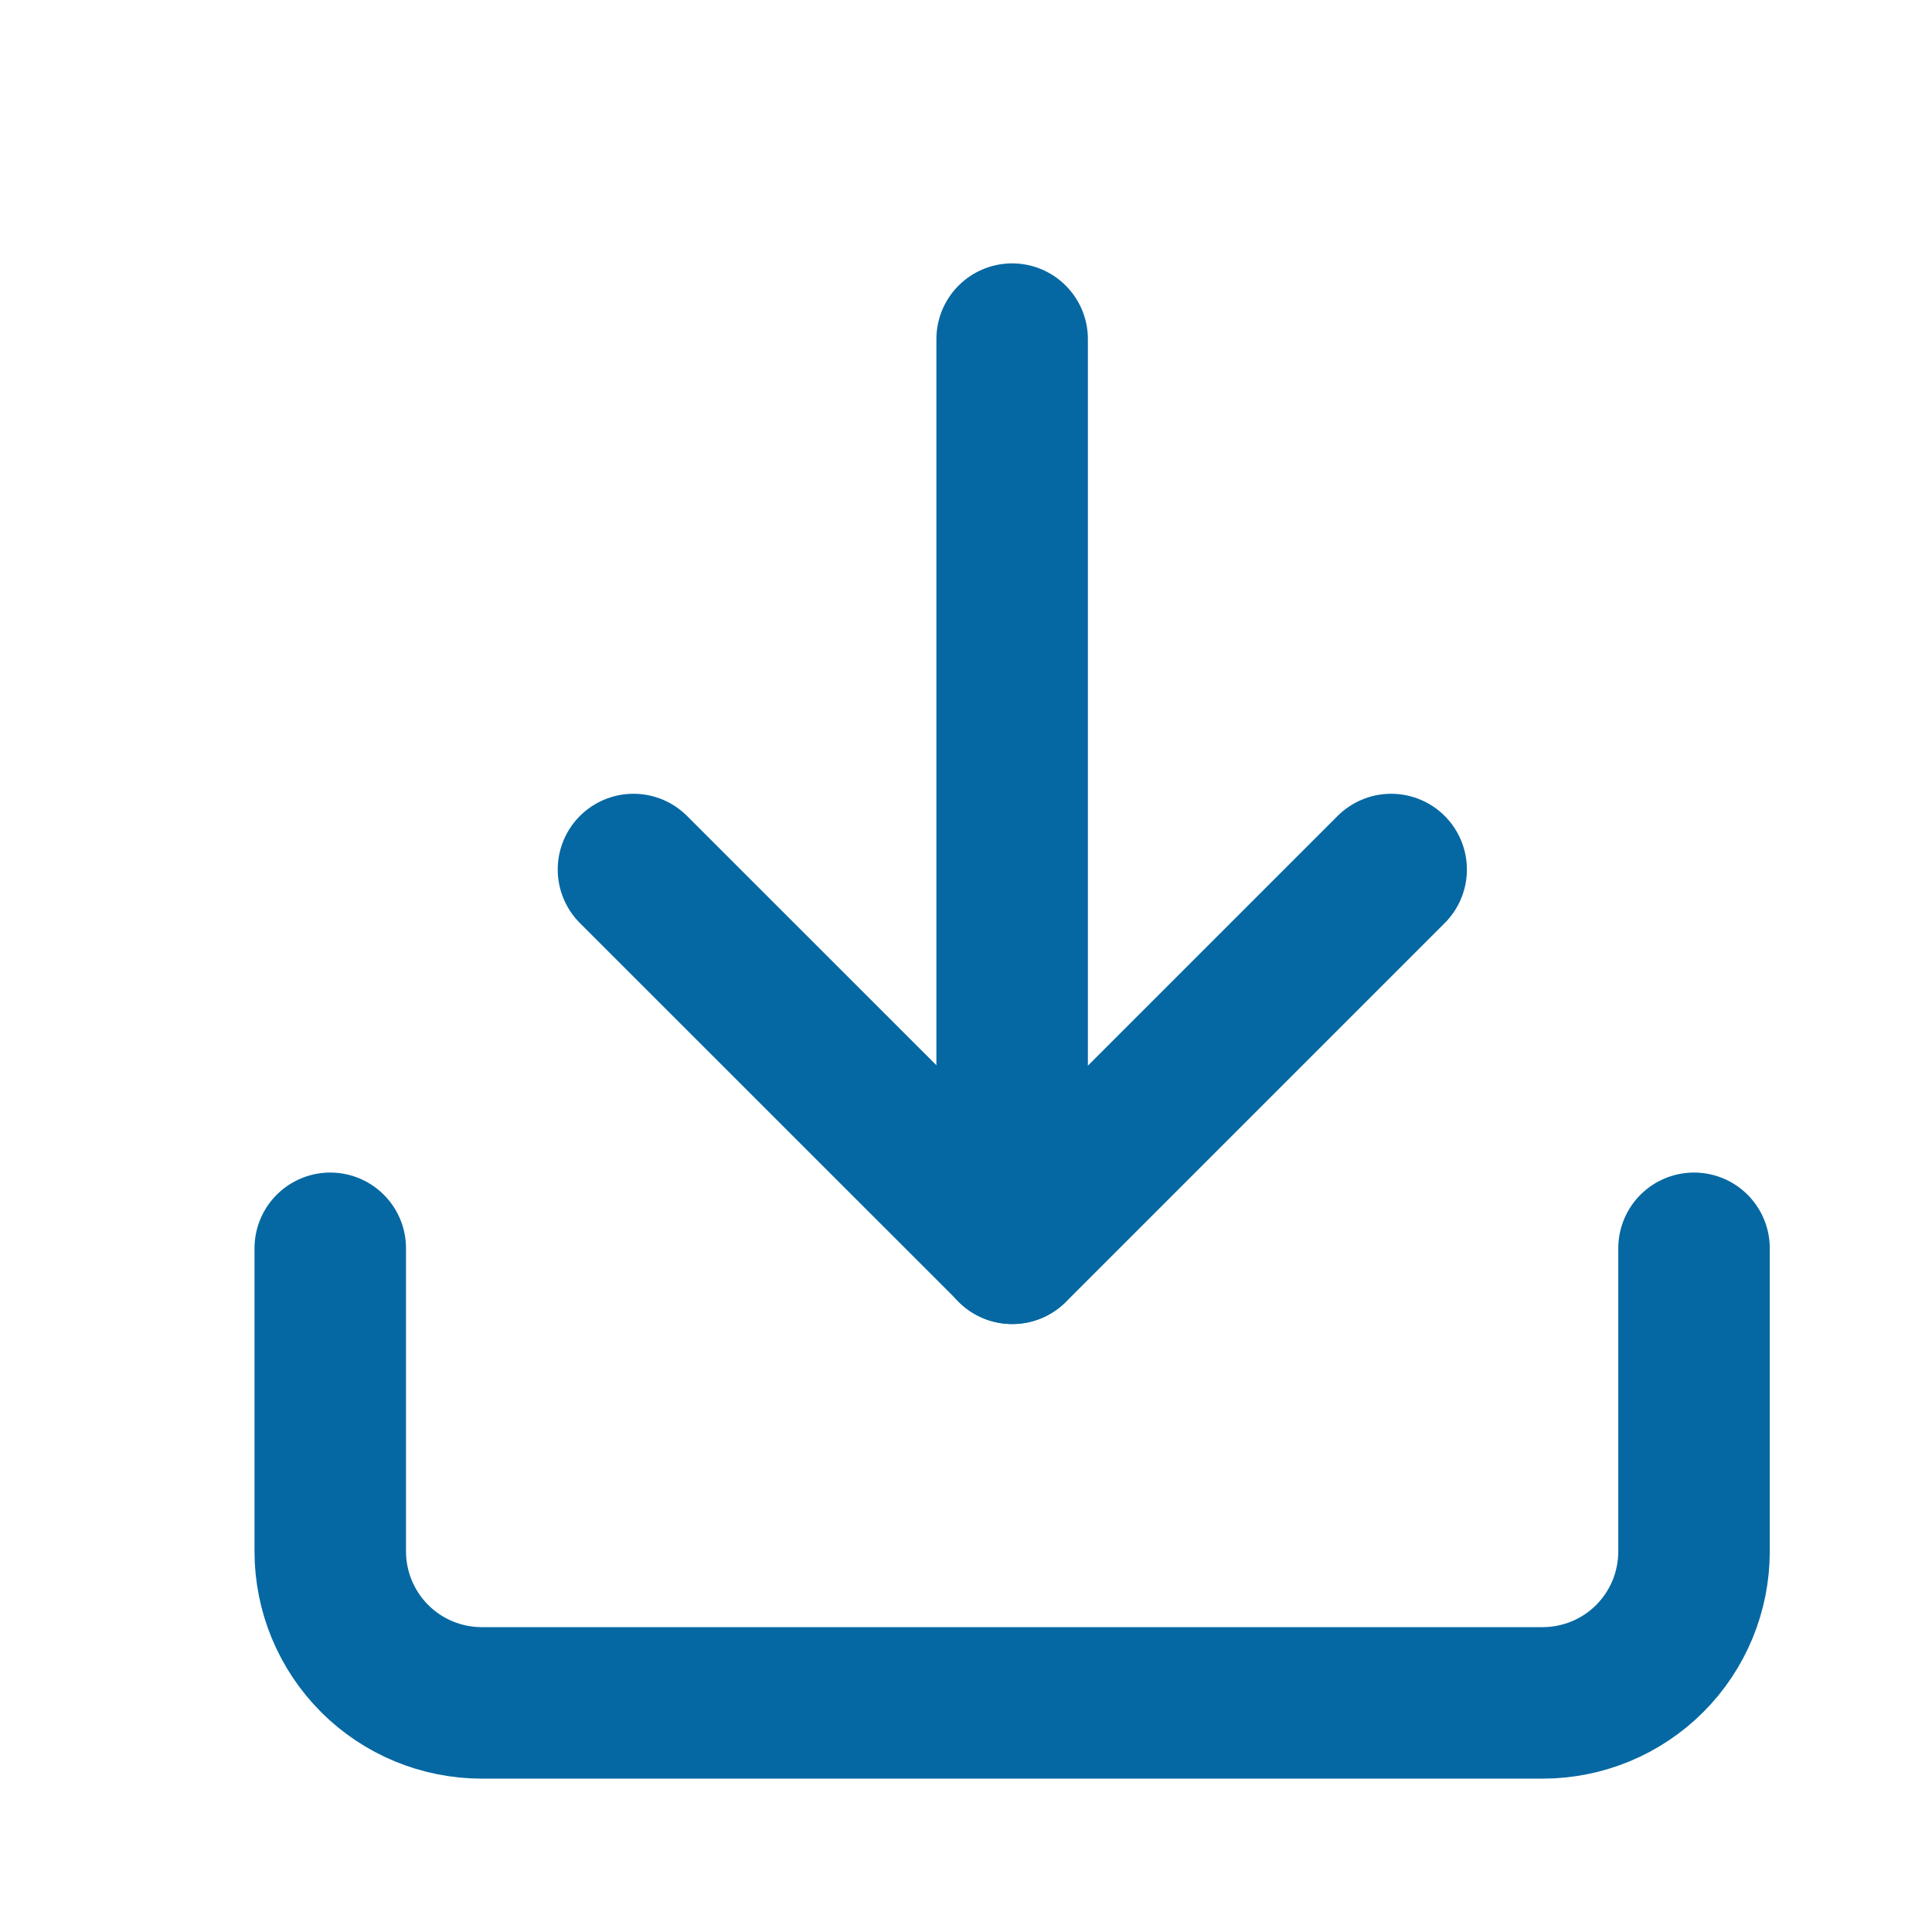 <svg width="17" height="17" viewBox="0 0 17 17" fill="none" xmlns="http://www.w3.org/2000/svg">
<path d="M14.906 10.984V13.651C14.906 14.005 14.766 14.344 14.516 14.594C14.266 14.844 13.927 14.984 13.573 14.984H4.24C3.886 14.984 3.547 14.844 3.297 14.594C3.047 14.344 2.906 14.005 2.906 13.651V10.984" stroke="#0568A3" stroke-width="1.333" stroke-linecap="round" stroke-linejoin="round"/>
<path d="M5.574 7.651L8.908 10.984L12.241 7.651" stroke="#0568A3" stroke-width="1.333" stroke-linecap="round" stroke-linejoin="round"/>
<path d="M8.906 10.984V2.984" stroke="#0568A3" stroke-width="1.333" stroke-linecap="round" stroke-linejoin="round"/>
</svg>

